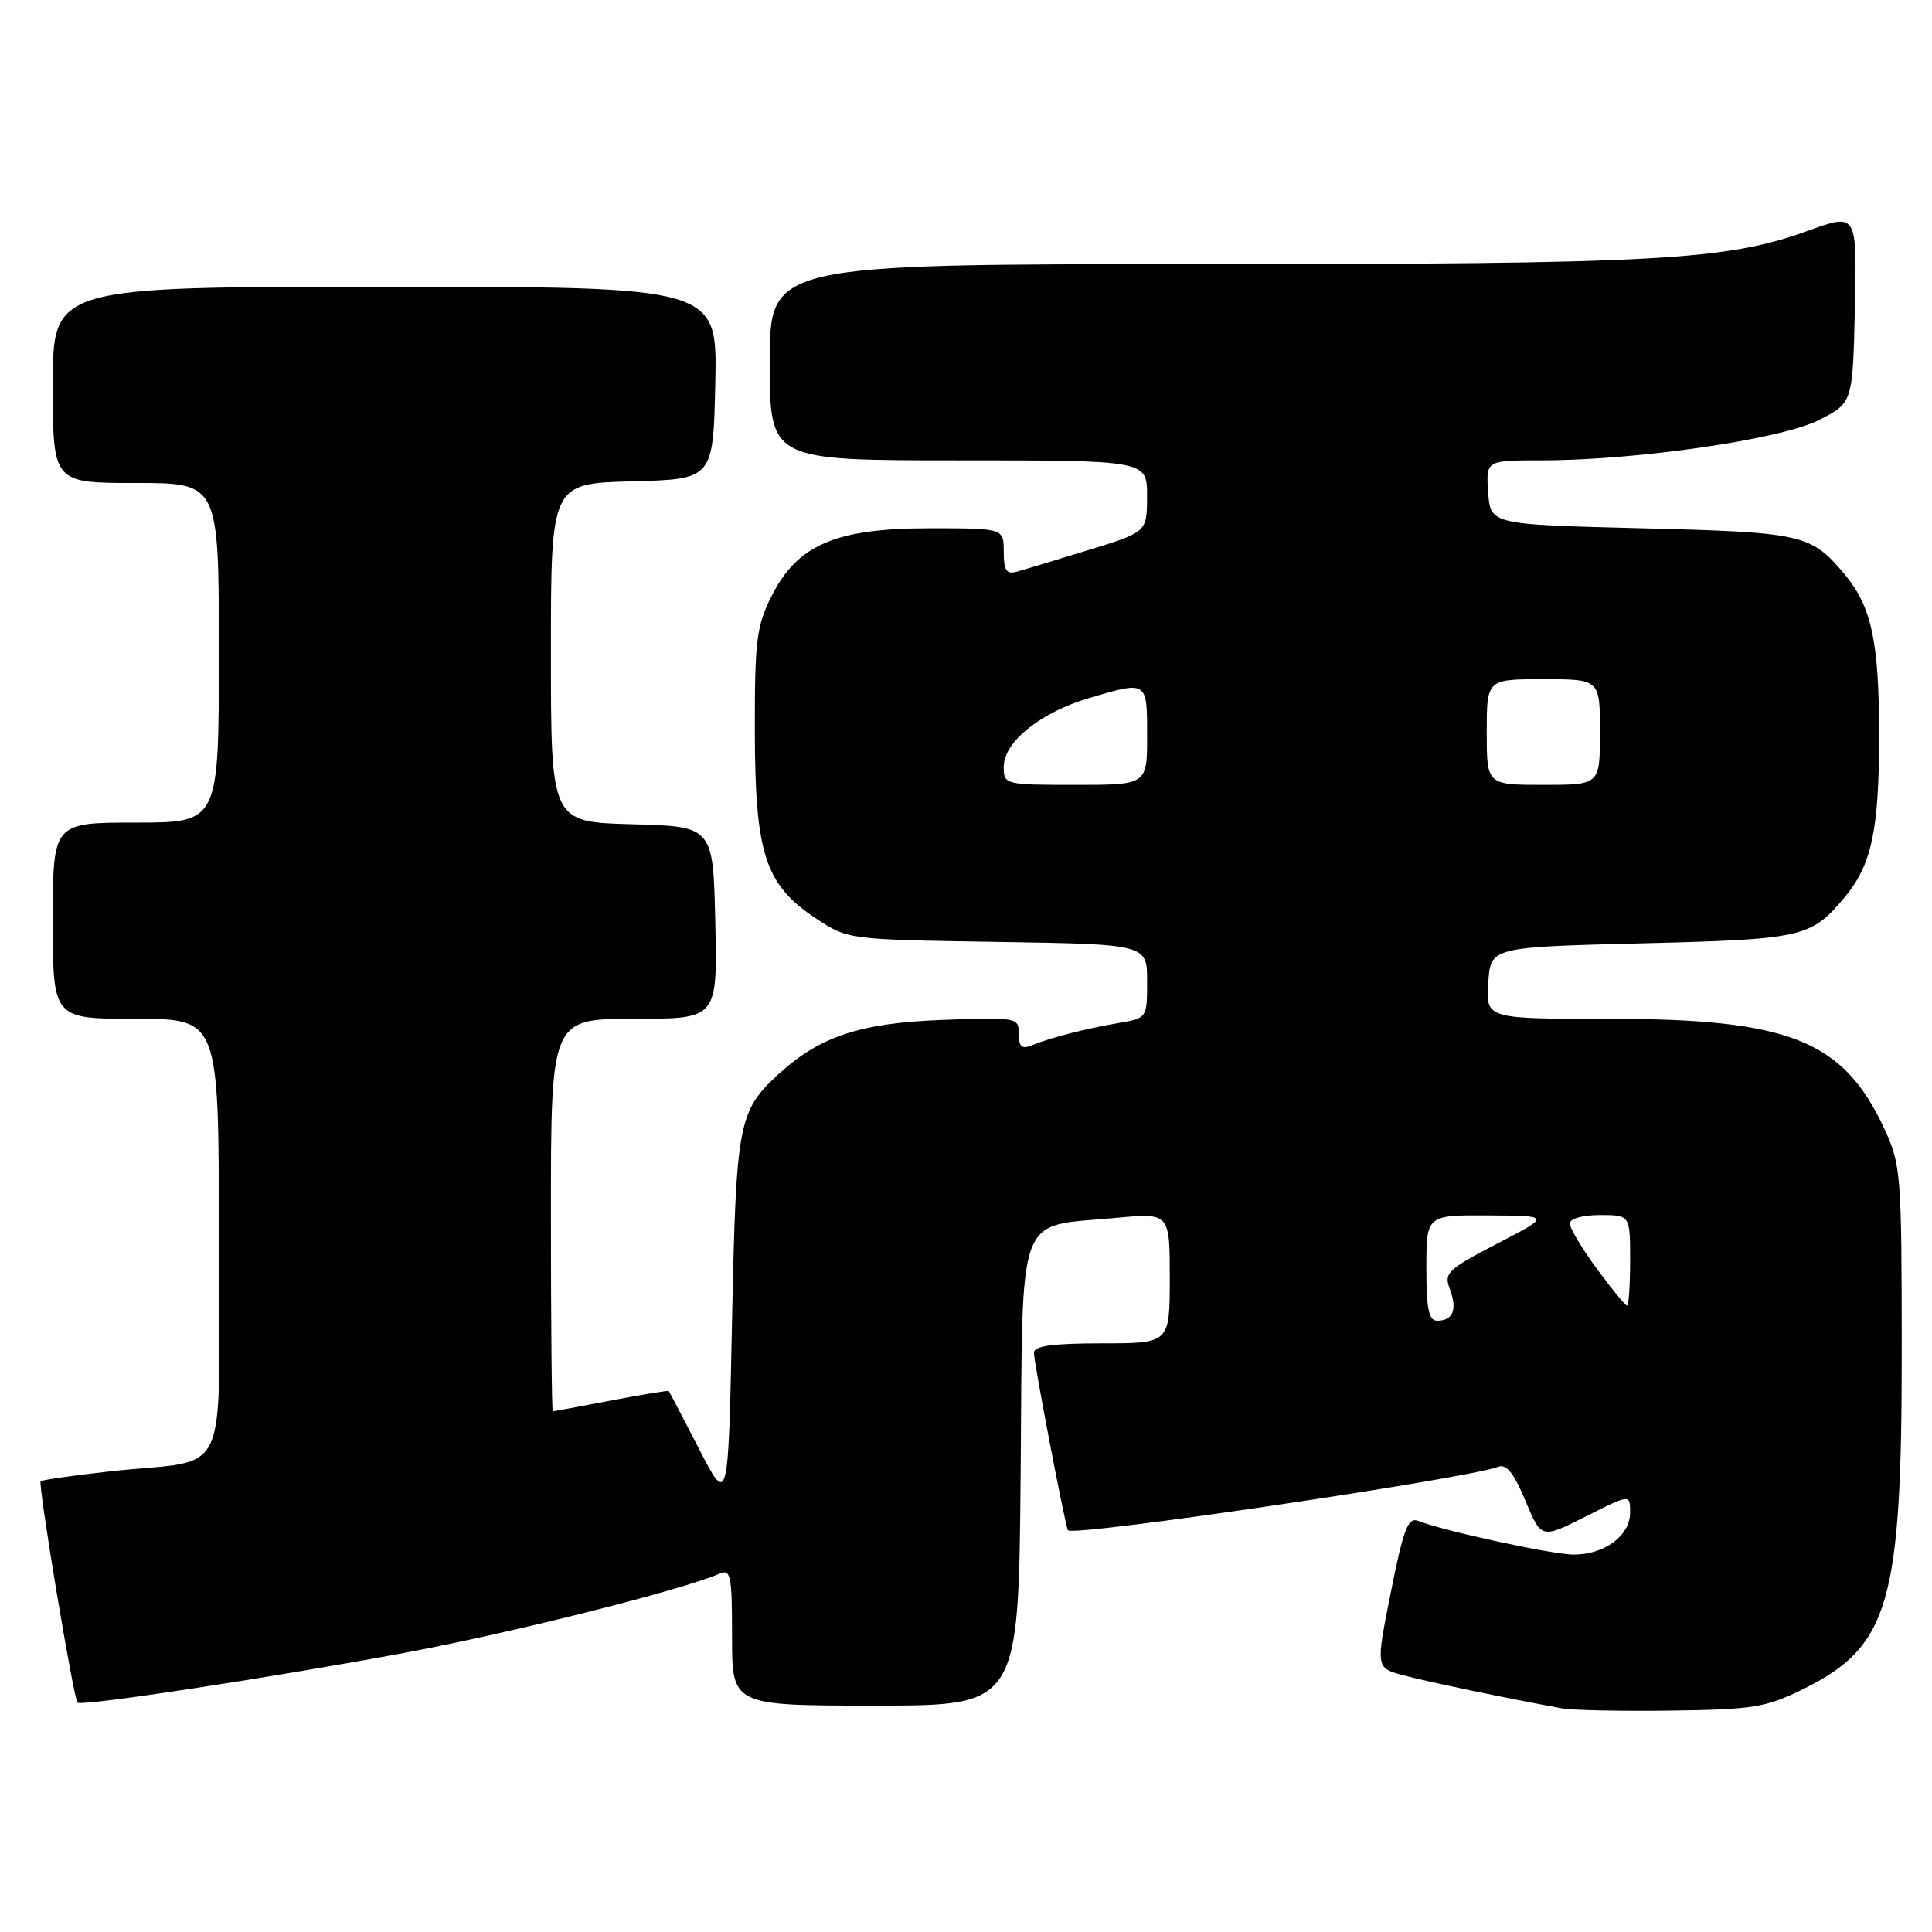 <?xml version="1.0" encoding="UTF-8" standalone="no"?>
<!DOCTYPE svg PUBLIC "-//W3C//DTD SVG 1.1//EN" "http://www.w3.org/Graphics/SVG/1.1/DTD/svg11.dtd" >
<svg xmlns="http://www.w3.org/2000/svg" xmlns:xlink="http://www.w3.org/1999/xlink" version="1.1" viewBox="0 0 256 256">
 <g >
 <path fill="currentColor"
d=" M 239.00 223.78 C 250.32 218.17 252.00 212.39 251.99 179.03 C 251.98 155.45 251.89 154.31 249.65 149.49 C 244.22 137.84 237.08 135.00 213.26 135.00 C 196.89 135.00 196.89 135.00 197.20 130.25 C 197.50 125.50 197.50 125.50 217.50 125.00 C 238.87 124.47 239.95 124.22 244.35 118.99 C 248.00 114.66 248.99 110.06 248.99 97.50 C 248.99 84.94 248.00 80.34 244.35 76.01 C 239.95 70.78 238.87 70.53 217.50 70.00 C 197.50 69.50 197.50 69.50 197.19 65.25 C 196.89 61.00 196.89 61.00 204.22 61.00 C 216.81 61.00 235.98 58.22 241.00 55.67 C 245.50 53.38 245.50 53.38 245.78 40.81 C 246.06 28.23 246.06 28.23 239.59 30.57 C 228.78 34.50 219.70 35.00 159.28 35.00 C 102.00 35.00 102.00 35.00 102.00 48.00 C 102.00 61.00 102.00 61.00 127.00 61.00 C 152.00 61.00 152.00 61.00 151.99 65.75 C 151.98 70.50 151.98 70.50 144.24 72.88 C 139.98 74.19 135.71 75.48 134.75 75.75 C 133.35 76.14 133.00 75.60 133.00 73.12 C 133.00 70.00 133.00 70.00 123.21 70.00 C 110.75 70.00 105.68 72.17 102.25 78.96 C 100.24 82.94 100.00 84.89 100.02 96.96 C 100.05 113.16 101.38 117.23 108.09 121.68 C 112.35 124.50 112.35 124.50 132.17 124.81 C 152.00 125.12 152.00 125.12 152.00 130.01 C 152.00 134.89 151.99 134.91 148.25 135.55 C 143.89 136.29 139.24 137.48 136.75 138.50 C 135.39 139.05 135.00 138.71 135.00 136.99 C 135.00 134.82 134.79 134.78 124.75 135.15 C 113.97 135.55 108.59 137.35 103.15 142.34 C 97.82 147.25 97.54 148.76 97.00 175.00 C 96.50 199.50 96.50 199.50 92.63 192.00 C 90.51 187.88 88.70 184.42 88.62 184.32 C 88.54 184.22 85.11 184.78 80.99 185.57 C 76.87 186.36 73.39 187.00 73.25 187.00 C 73.11 187.00 73.00 175.30 73.00 161.00 C 73.00 135.00 73.00 135.00 84.03 135.00 C 95.06 135.00 95.06 135.00 94.78 122.25 C 94.50 109.50 94.50 109.50 83.75 109.22 C 73.00 108.93 73.00 108.93 73.00 86.50 C 73.00 64.07 73.00 64.07 83.75 63.78 C 94.50 63.50 94.50 63.50 94.78 50.75 C 95.06 38.00 95.06 38.00 51.03 38.00 C 7.00 38.00 7.00 38.00 7.00 51.00 C 7.00 64.00 7.00 64.00 18.00 64.00 C 29.00 64.00 29.00 64.00 29.00 86.50 C 29.00 109.00 29.00 109.00 18.00 109.00 C 7.00 109.00 7.00 109.00 7.00 122.00 C 7.00 135.00 7.00 135.00 18.00 135.00 C 29.00 135.00 29.00 135.00 29.00 163.92 C 29.00 197.15 30.84 193.18 14.61 194.96 C 9.72 195.50 5.58 196.09 5.39 196.28 C 5.01 196.66 9.74 225.07 10.27 225.60 C 10.80 226.13 35.36 222.39 53.50 219.03 C 67.57 216.42 90.23 210.73 95.25 208.55 C 96.84 207.85 97.00 208.60 97.00 216.89 C 97.00 226.00 97.00 226.00 115.99 226.00 C 134.97 226.00 134.97 226.00 135.24 195.26 C 135.54 159.85 134.51 162.62 147.84 161.38 C 155.00 160.71 155.00 160.71 155.00 169.36 C 155.00 178.00 155.00 178.00 146.00 178.00 C 139.47 178.00 137.00 178.34 137.00 179.25 C 137.00 180.57 141.17 202.31 141.51 202.77 C 142.16 203.65 194.38 195.94 198.51 194.36 C 199.60 193.94 200.60 195.18 202.12 198.85 C 204.23 203.91 204.23 203.91 210.12 200.94 C 216.00 197.97 216.00 197.97 216.00 200.43 C 216.00 203.47 212.60 206.00 208.53 205.99 C 205.70 205.99 191.46 202.90 187.90 201.52 C 186.57 201.01 185.96 202.60 184.30 210.95 C 182.29 221.00 182.29 221.00 185.90 221.97 C 189.08 222.83 199.88 225.08 207.00 226.37 C 208.38 226.62 214.90 226.75 221.50 226.66 C 232.37 226.52 234.02 226.24 239.00 223.78 Z  M 189.00 168.00 C 189.00 161.00 189.00 161.00 197.25 161.05 C 205.50 161.10 205.50 161.10 198.36 164.80 C 191.78 168.22 191.30 168.68 192.12 170.84 C 193.13 173.52 192.53 175.00 190.44 175.00 C 189.32 175.00 189.00 173.43 189.00 168.00 Z  M 211.59 168.12 C 209.61 165.43 208.00 162.73 208.00 162.12 C 208.00 161.48 209.72 161.00 212.00 161.00 C 216.00 161.00 216.00 161.00 216.00 167.00 C 216.00 170.30 215.81 173.00 215.59 173.00 C 215.36 173.00 213.56 170.80 211.59 168.12 Z  M 133.00 101.59 C 133.00 98.33 137.85 94.42 144.23 92.52 C 152.06 90.20 152.00 90.16 152.00 97.50 C 152.00 104.00 152.00 104.00 142.50 104.00 C 133.13 104.00 133.00 103.97 133.00 101.59 Z  M 197.00 97.00 C 197.00 90.00 197.00 90.00 204.50 90.00 C 212.00 90.00 212.00 90.00 212.00 97.00 C 212.00 104.00 212.00 104.00 204.50 104.00 C 197.00 104.00 197.00 104.00 197.00 97.00 Z "/>
</g>
</svg>